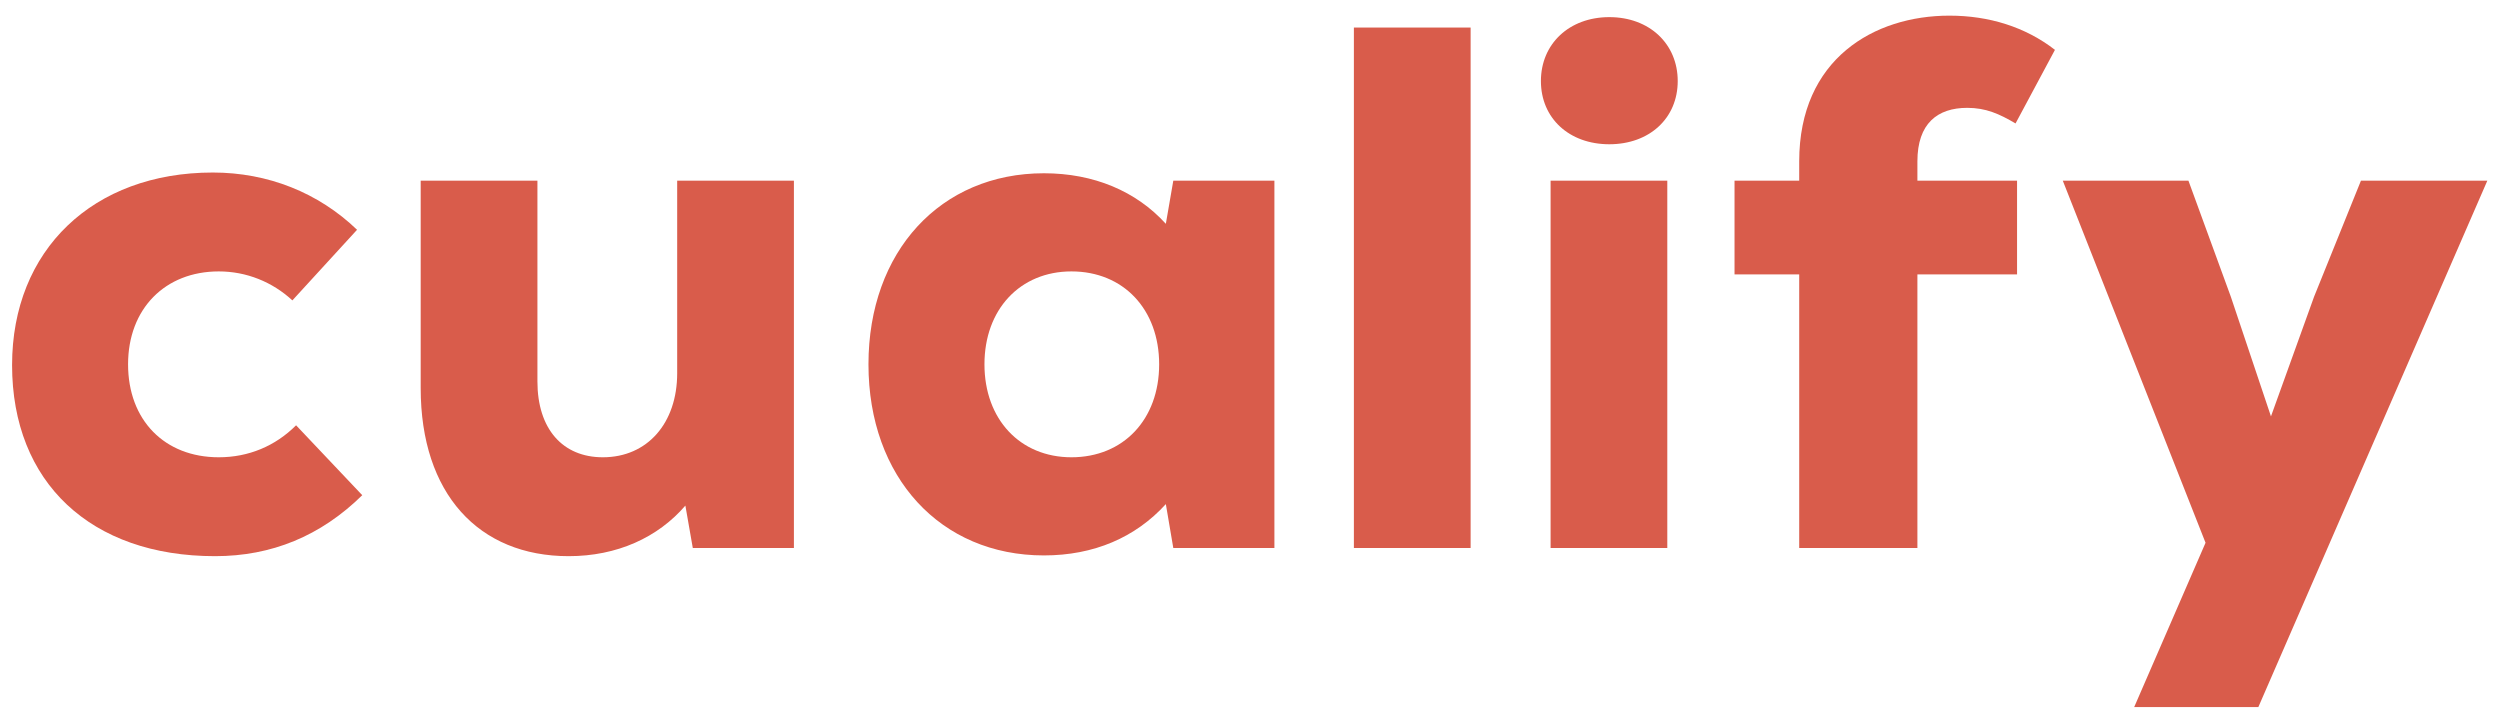 <svg width="101" height="29" viewBox="0 0 101 29" fill="none" xmlns="http://www.w3.org/2000/svg">
<path d="M8.688 22.469C10.971 22.469 12.953 21.658 14.635 20.006L11.962 17.182C11.121 18.023 10.04 18.474 8.838 18.474C6.646 18.474 5.174 16.972 5.174 14.719C5.174 12.467 6.676 10.965 8.838 10.965C9.95 10.965 11.001 11.385 11.812 12.136L14.425 9.283C12.863 7.781 10.821 6.97 8.598 6.97C3.762 6.97 0.488 10.094 0.488 14.749C0.488 19.495 3.672 22.469 8.688 22.469Z" fill="#D95C4B"/>
<path d="M27.358 7.3V15.08C27.358 17.092 26.157 18.474 24.355 18.474C22.733 18.474 21.712 17.332 21.712 15.41V7.3H16.996V15.681C16.996 19.946 19.339 22.469 22.973 22.469C24.925 22.469 26.578 21.718 27.689 20.426L27.989 22.139H32.074V7.3H27.358Z" fill="#D95C4B"/>
<path d="M47.401 7.3L47.1 9.042C45.899 7.721 44.187 7 42.174 7C37.999 7 35.086 10.154 35.086 14.719C35.086 19.285 37.999 22.439 42.174 22.439C44.187 22.439 45.869 21.718 47.1 20.366L47.401 22.139H51.486V7.3H47.401ZM43.286 18.474C41.213 18.474 39.772 16.942 39.772 14.719C39.772 12.497 41.213 10.965 43.286 10.965C45.388 10.965 46.83 12.497 46.83 14.719C46.83 16.942 45.388 18.474 43.286 18.474Z" fill="#D95C4B"/>
<path d="M54.697 22.139H59.413V1.113H54.697V22.139Z" fill="#D95C4B"/>
<path d="M65.016 5.828C66.638 5.828 67.78 4.777 67.78 3.275C67.78 1.773 66.638 0.692 65.016 0.692C63.395 0.692 62.253 1.773 62.253 3.275C62.253 4.777 63.395 5.828 65.016 5.828ZM62.644 22.139H67.359V7.3H62.644V22.139Z" fill="#D95C4B"/>
<path d="M77.463 6.519C77.463 4.987 78.275 4.357 79.476 4.357C80.227 4.357 80.768 4.597 81.428 4.987L83.02 2.014C81.819 1.083 80.347 0.632 78.755 0.632C75.721 0.632 72.688 2.374 72.688 6.519V7.3H70.075V11.085H72.688V22.139H77.463V11.085H81.489V7.3H77.463V6.519Z" fill="#D95C4B"/>
<path d="M95.382 7.3L93.489 11.986L91.747 16.822L90.125 11.986L88.413 7.3H83.337L89.104 21.928L86.221 28.566H91.237L100.488 7.3H95.382Z" fill="#D95C4B"/>
</svg>
